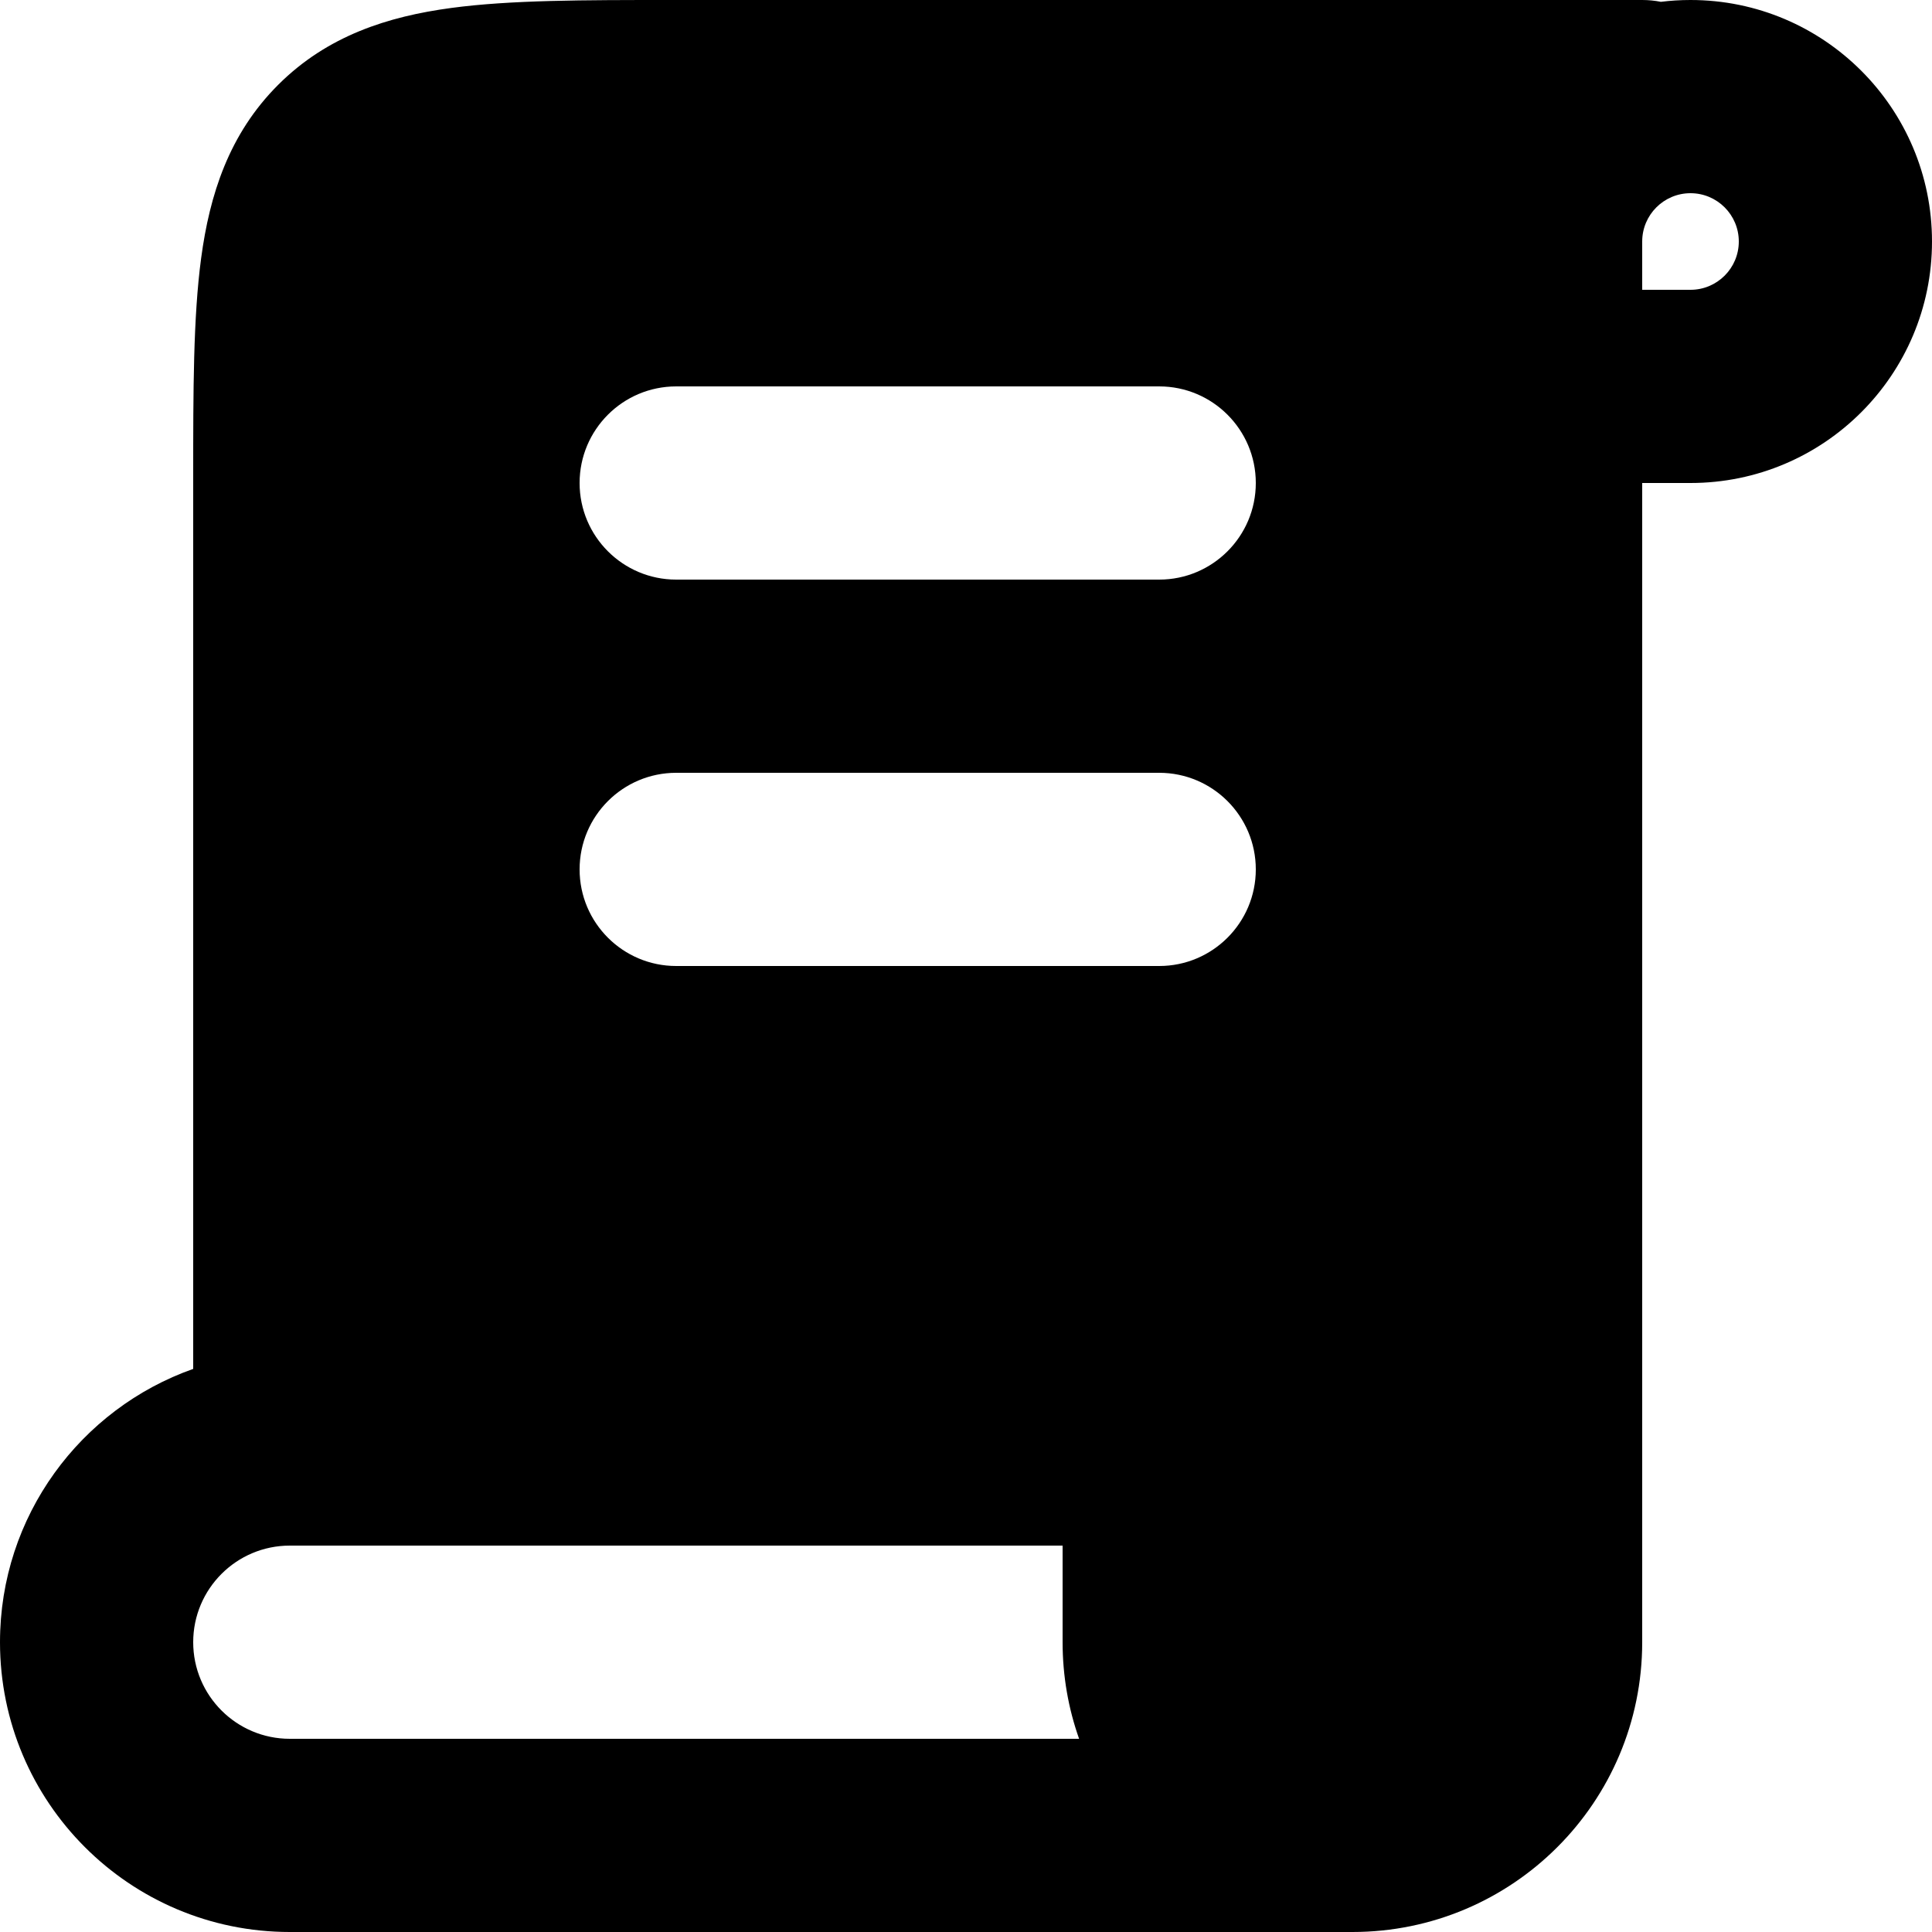 <svg width="35" height="35" viewBox="0 0 35 35" fill="none" xmlns="http://www.w3.org/2000/svg">
<path fill-rule="evenodd" clip-rule="evenodd" d="M12.25 4.28252e-06H12.135C10.583 -8.32175e-05 9.247 -0 8.176 0.144C7.029 0.298 5.93 0.646 5.038 1.538C4.146 2.43 3.798 3.529 3.644 4.676C3.5 5.747 3.5 7.083 3.5 8.635V8.75V14.875V24.799C1.461 25.519 0 27.464 0 29.75C0 32.65 2.351 35 5.25 35H24.494H24.5C27.4 35 29.75 32.65 29.75 29.75V12.25V8.75H30.625C33.041 8.75 35 6.791 35 4.375C35 1.959 33.041 2.18063e-05 30.625 2.18063e-05C30.443 2.18063e-05 30.264 0.011 30.088 0.033C29.979 0.011 29.866 4.28252e-06 29.75 4.28252e-06H12.25ZM19.549 31.5C19.355 30.953 19.25 30.364 19.25 29.75V28H5.25C4.284 28 3.5 28.784 3.5 29.75C3.5 30.716 4.284 31.5 5.25 31.5H19.549ZM29.75 5.25H30.625C31.108 5.25 31.5 4.858 31.5 4.375C31.5 3.892 31.108 3.5 30.625 3.5C30.142 3.5 29.75 3.892 29.75 4.375V5.25ZM10.5 8.75C10.5 7.784 11.284 7 12.25 7H21C21.966 7 22.75 7.784 22.75 8.75C22.75 9.716 21.966 10.5 21 10.5H12.25C11.284 10.5 10.5 9.716 10.5 8.75ZM12.25 14C11.284 14 10.5 14.784 10.5 15.75C10.5 16.716 11.284 17.5 12.25 17.5H21C21.966 17.5 22.75 16.716 22.75 15.75C22.75 14.784 21.966 14 21 14H12.25Z" fill="black"/>
</svg>
